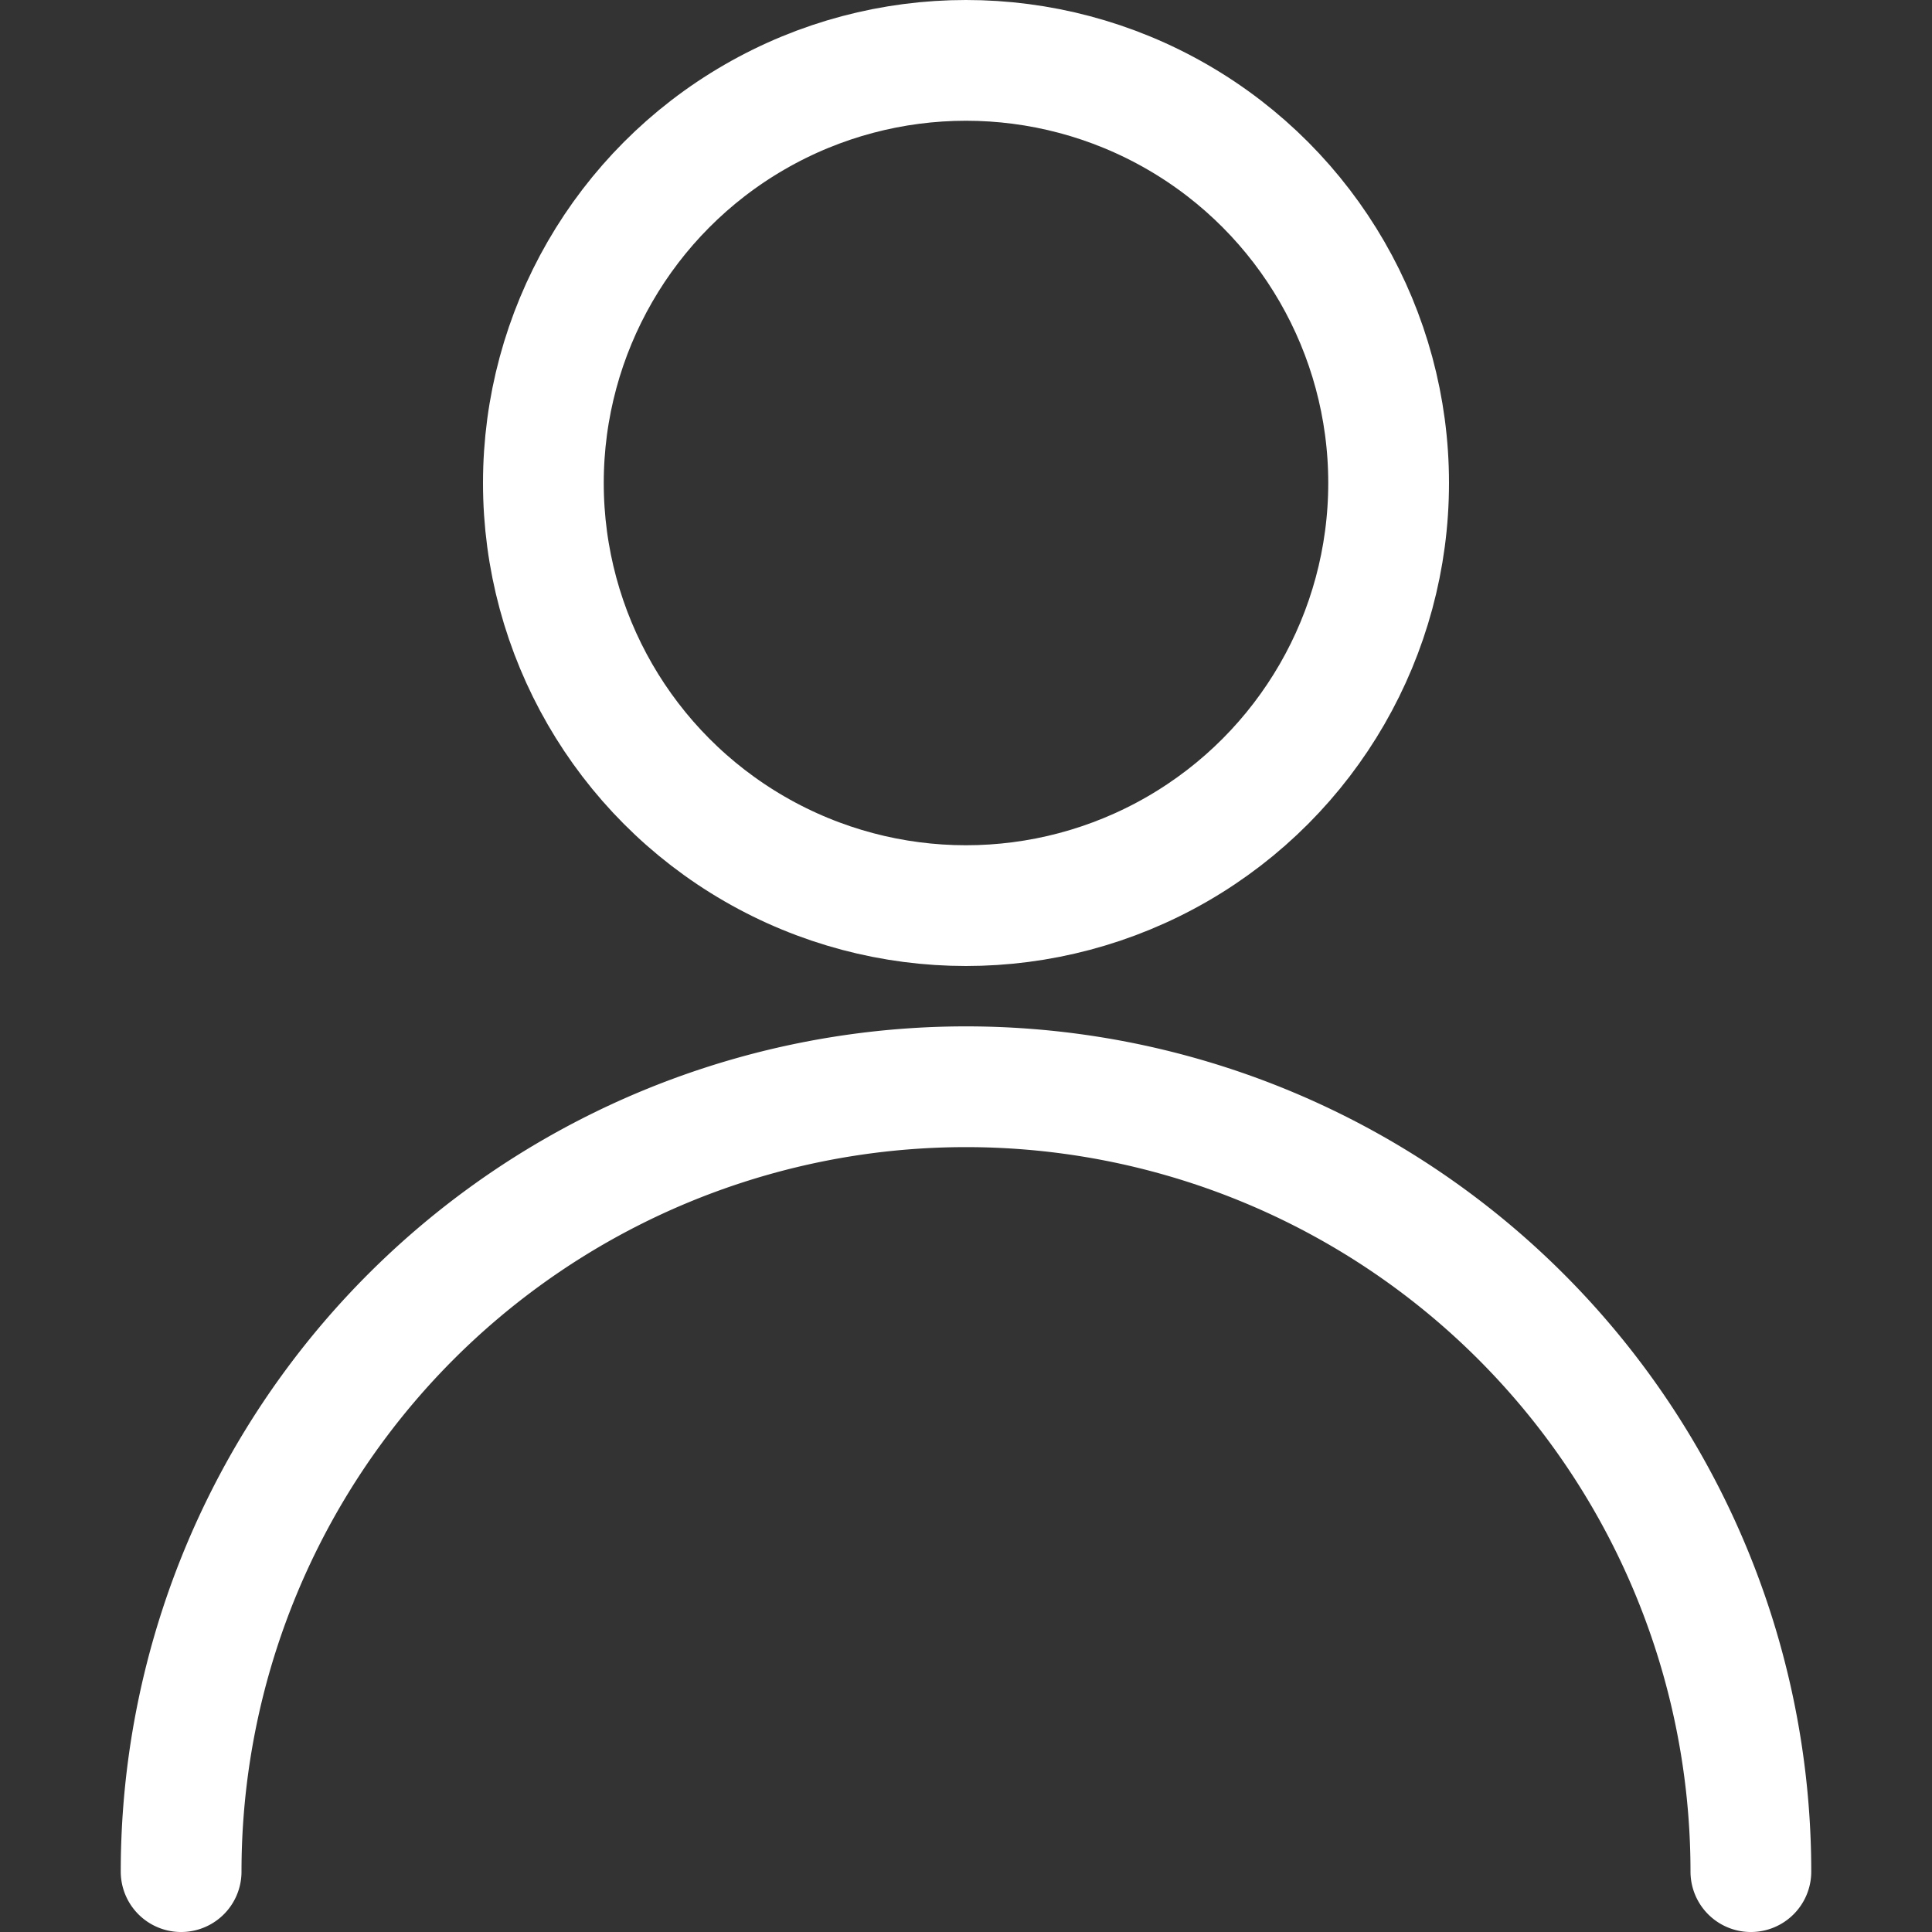 <svg viewBox="0 0 24 24" xmlns="http://www.w3.org/2000/svg" overflow="visible"><rect x="0" y="0" width="24" height="24" fill="#333333" stroke="none"/><g fill="none" stroke="#fff" stroke-linecap="round" stroke-linejoin="round" stroke-width="1.5"><circle cx="12" cy="6" r="5.25"/><path d="m2.25 23.25a9.75 9.75 0 0 1 19.5 0"/></g></svg>